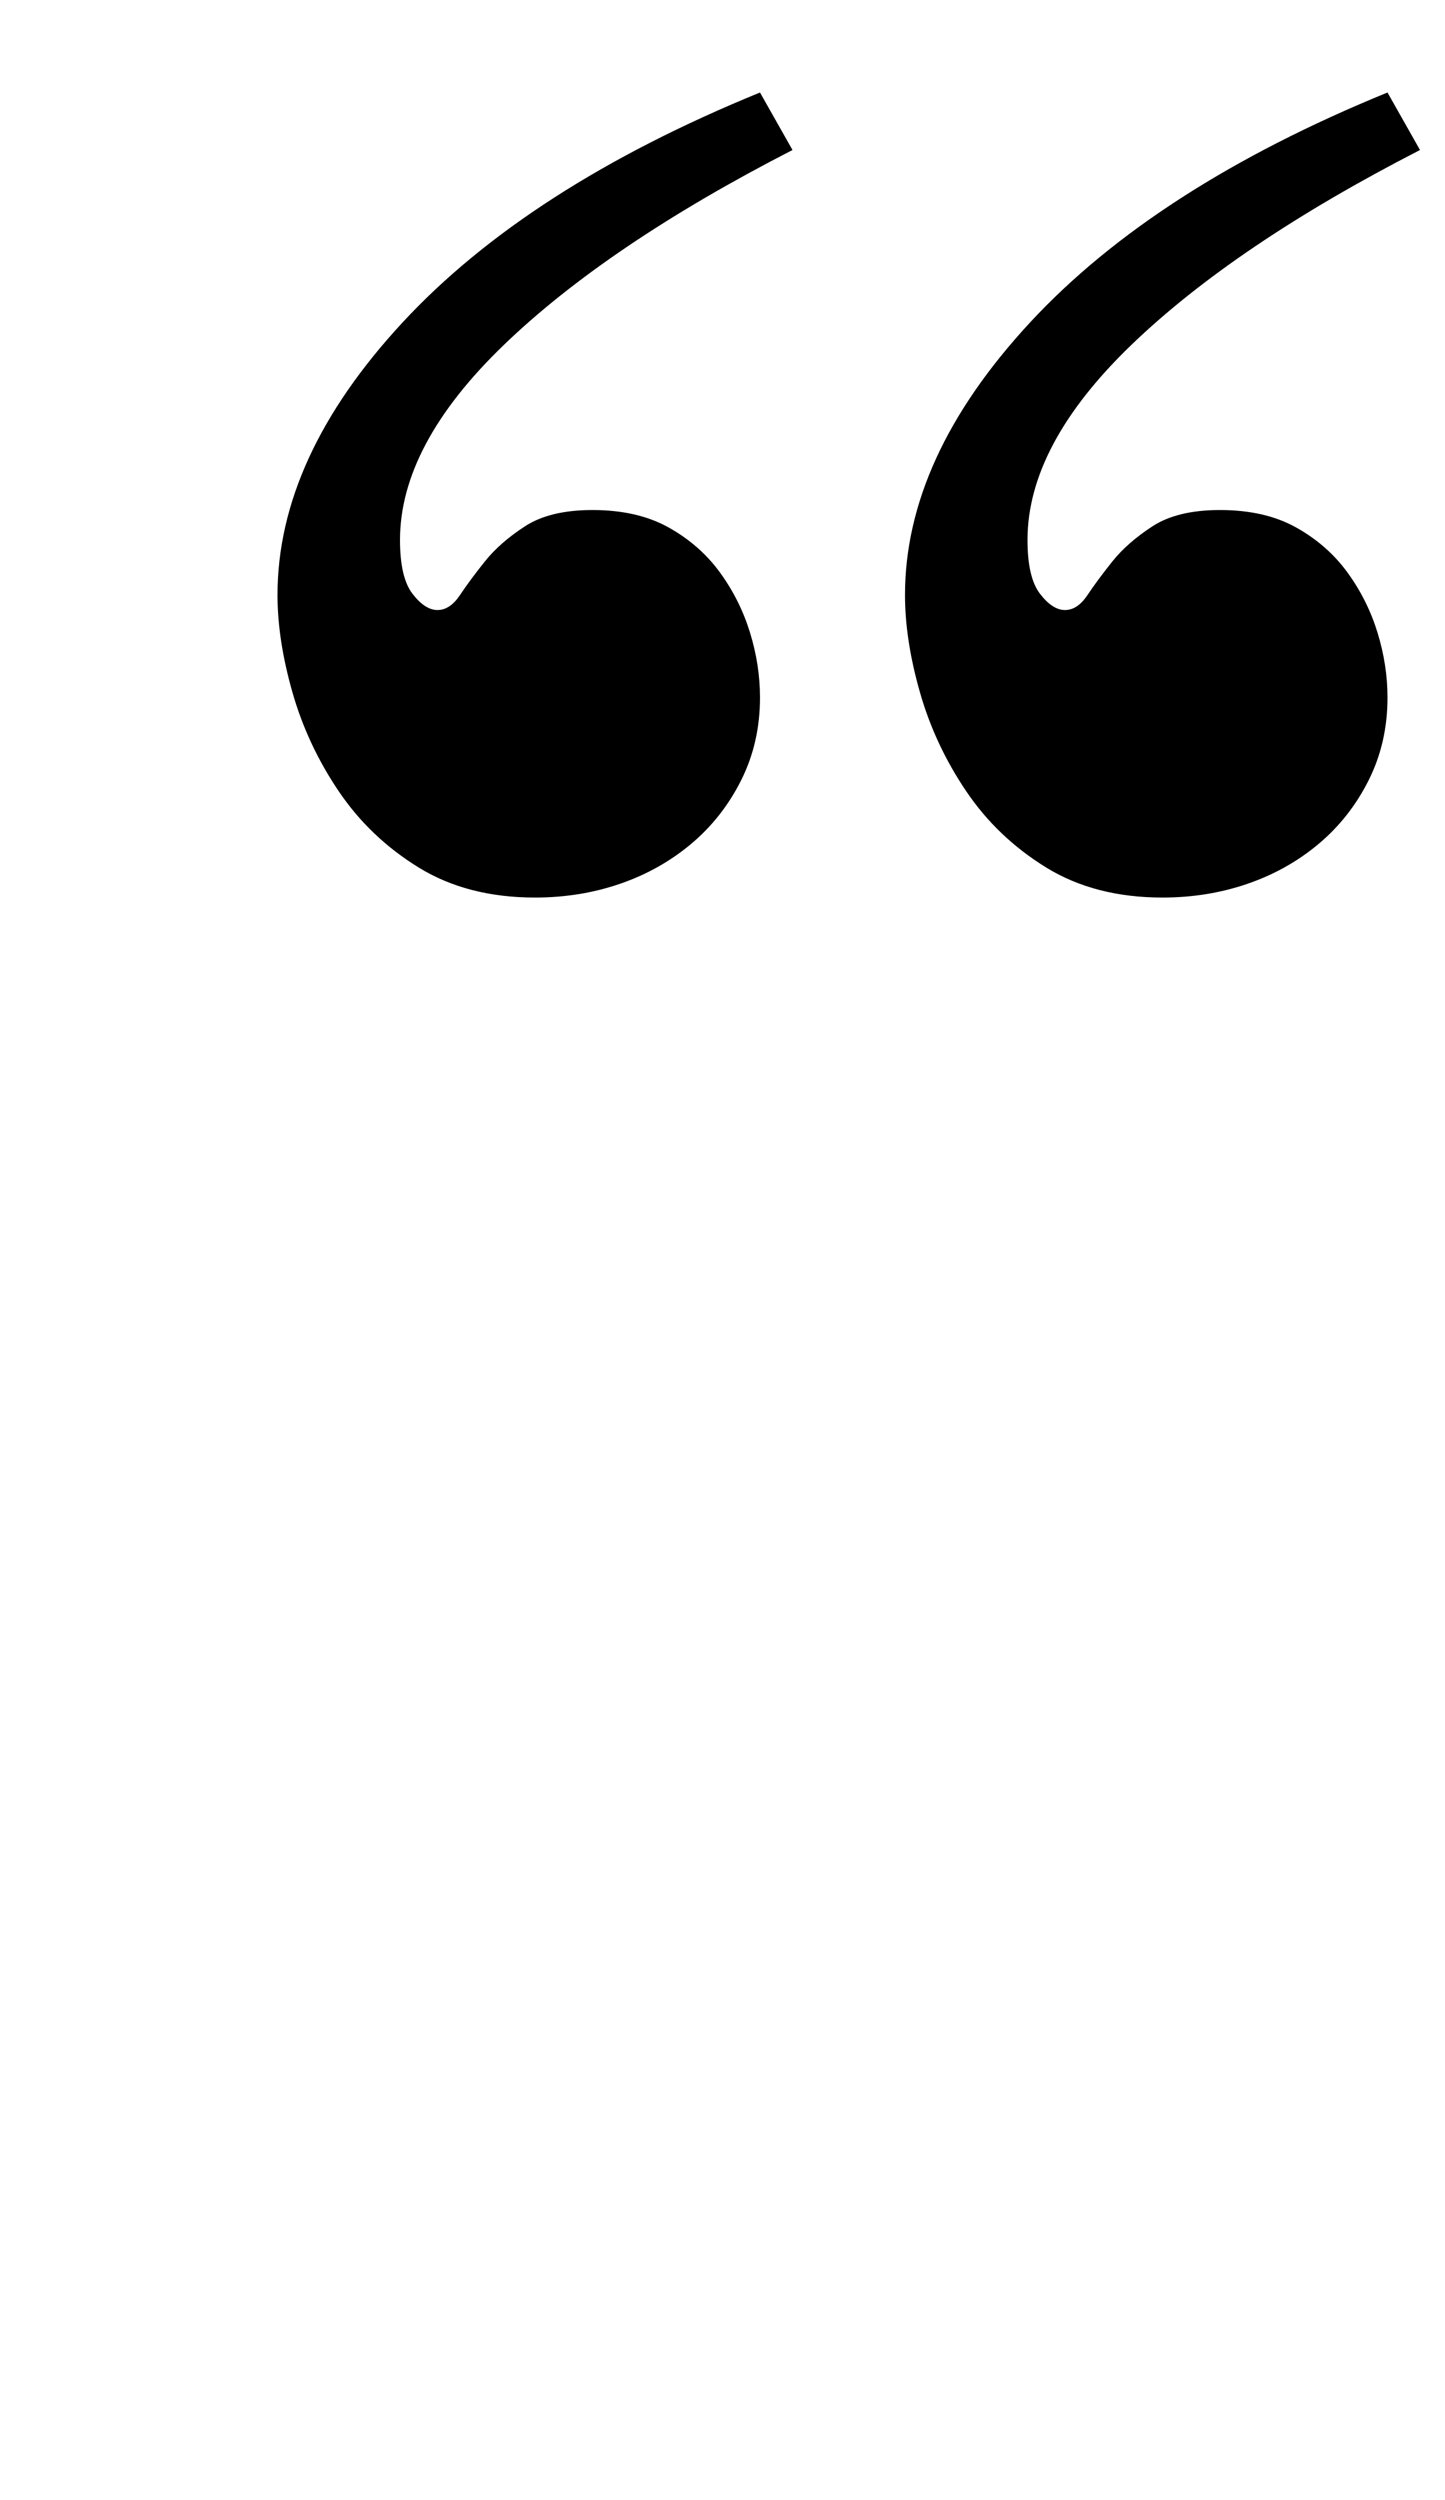 <?xml version="1.0" standalone="no"?>
<!DOCTYPE svg PUBLIC "-//W3C//DTD SVG 1.1//EN" "http://www.w3.org/Graphics/SVG/1.1/DTD/svg11.dtd" >
<svg xmlns="http://www.w3.org/2000/svg" xmlns:xlink="http://www.w3.org/1999/xlink" version="1.1" viewBox="-10 0 578 1000">
  <g transform="matrix(1 0 0 -1 0 800)">
   <path fill="currentColor"
d="M558 740q-74 -38 -115.5 -78t-41.5 -78q0 -15 5 -21.5t10 -6.5t9 6t10 13.5t16 14t27 6.5q18 0 30.5 -7t20.5 -18t12 -24t4 -26q0 -18 -7.5 -33t-20 -25.5t-28.5 -16t-34 -5.5q-27 0 -46.5 12t-32 30.5t-18.5 39.5t-6 39q0 55 50 109t143 92zM307 740q-74 -38 -115.5 -78
t-41.5 -78q0 -15 5 -21.5t10 -6.5t9 6t10 13.5t16 14t27 6.5q18 0 30.5 -7t20.5 -18t12 -24t4 -26q0 -18 -7.5 -33t-20 -25.5t-28.5 -16t-34 -5.5q-27 0 -46.5 12t-32 30.5t-18.5 39.5t-6 39q0 55 50 109t143 92z" />
  </g>

</svg>

